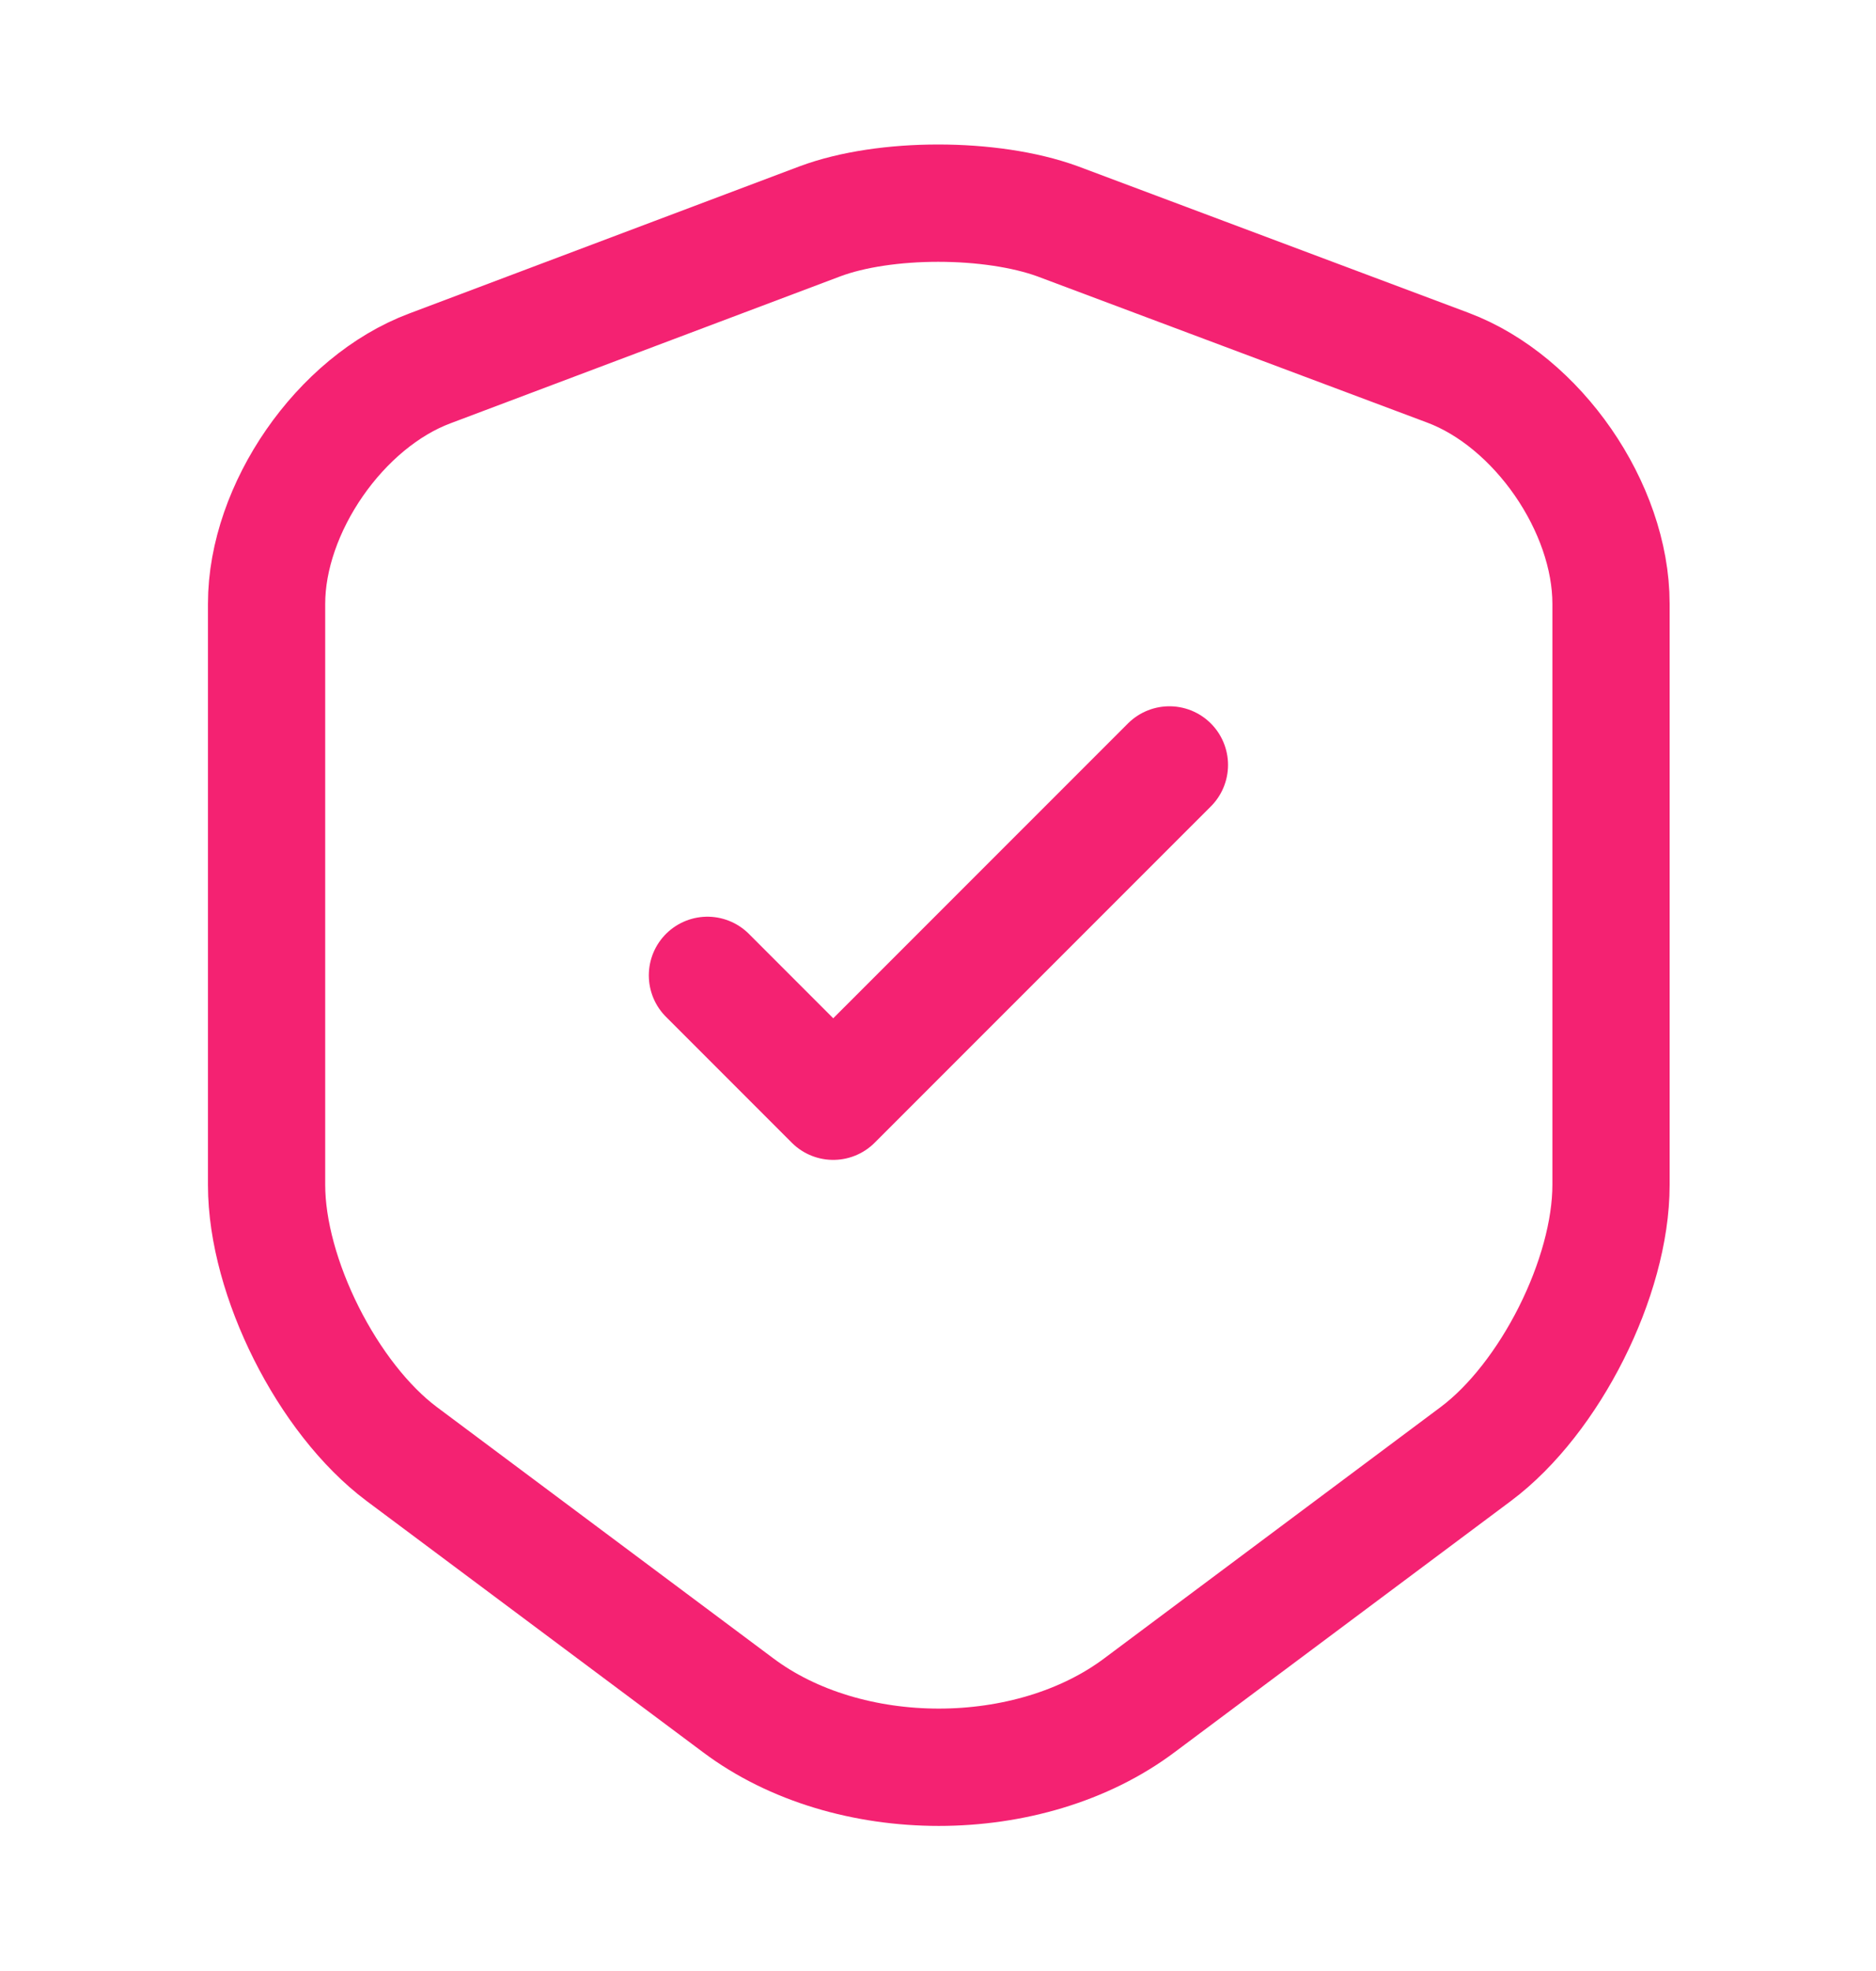 <svg width="20" height="21" viewBox="0 0 20 21" fill="none" xmlns="http://www.w3.org/2000/svg">
<path d="M8.742 2.358L4.583 3.925C3.625 4.283 2.842 5.417 2.842 6.433V12.625C2.842 13.608 3.492 14.9 4.283 15.492L7.867 18.167C9.042 19.05 10.975 19.05 12.15 18.167L15.733 15.492C16.525 14.9 17.175 13.608 17.175 12.625V6.433C17.175 5.408 16.392 4.275 15.434 3.917L11.275 2.358C10.567 2.1 9.433 2.1 8.742 2.358Z" stroke="#F42272" stroke-width="1.25" stroke-linecap="round" stroke-linejoin="round"/>
<path d="M7.542 10.392L8.883 11.733L12.467 8.15" stroke="#F42272" stroke-width="1.25" stroke-linecap="round" stroke-linejoin="round"/>
</svg>
